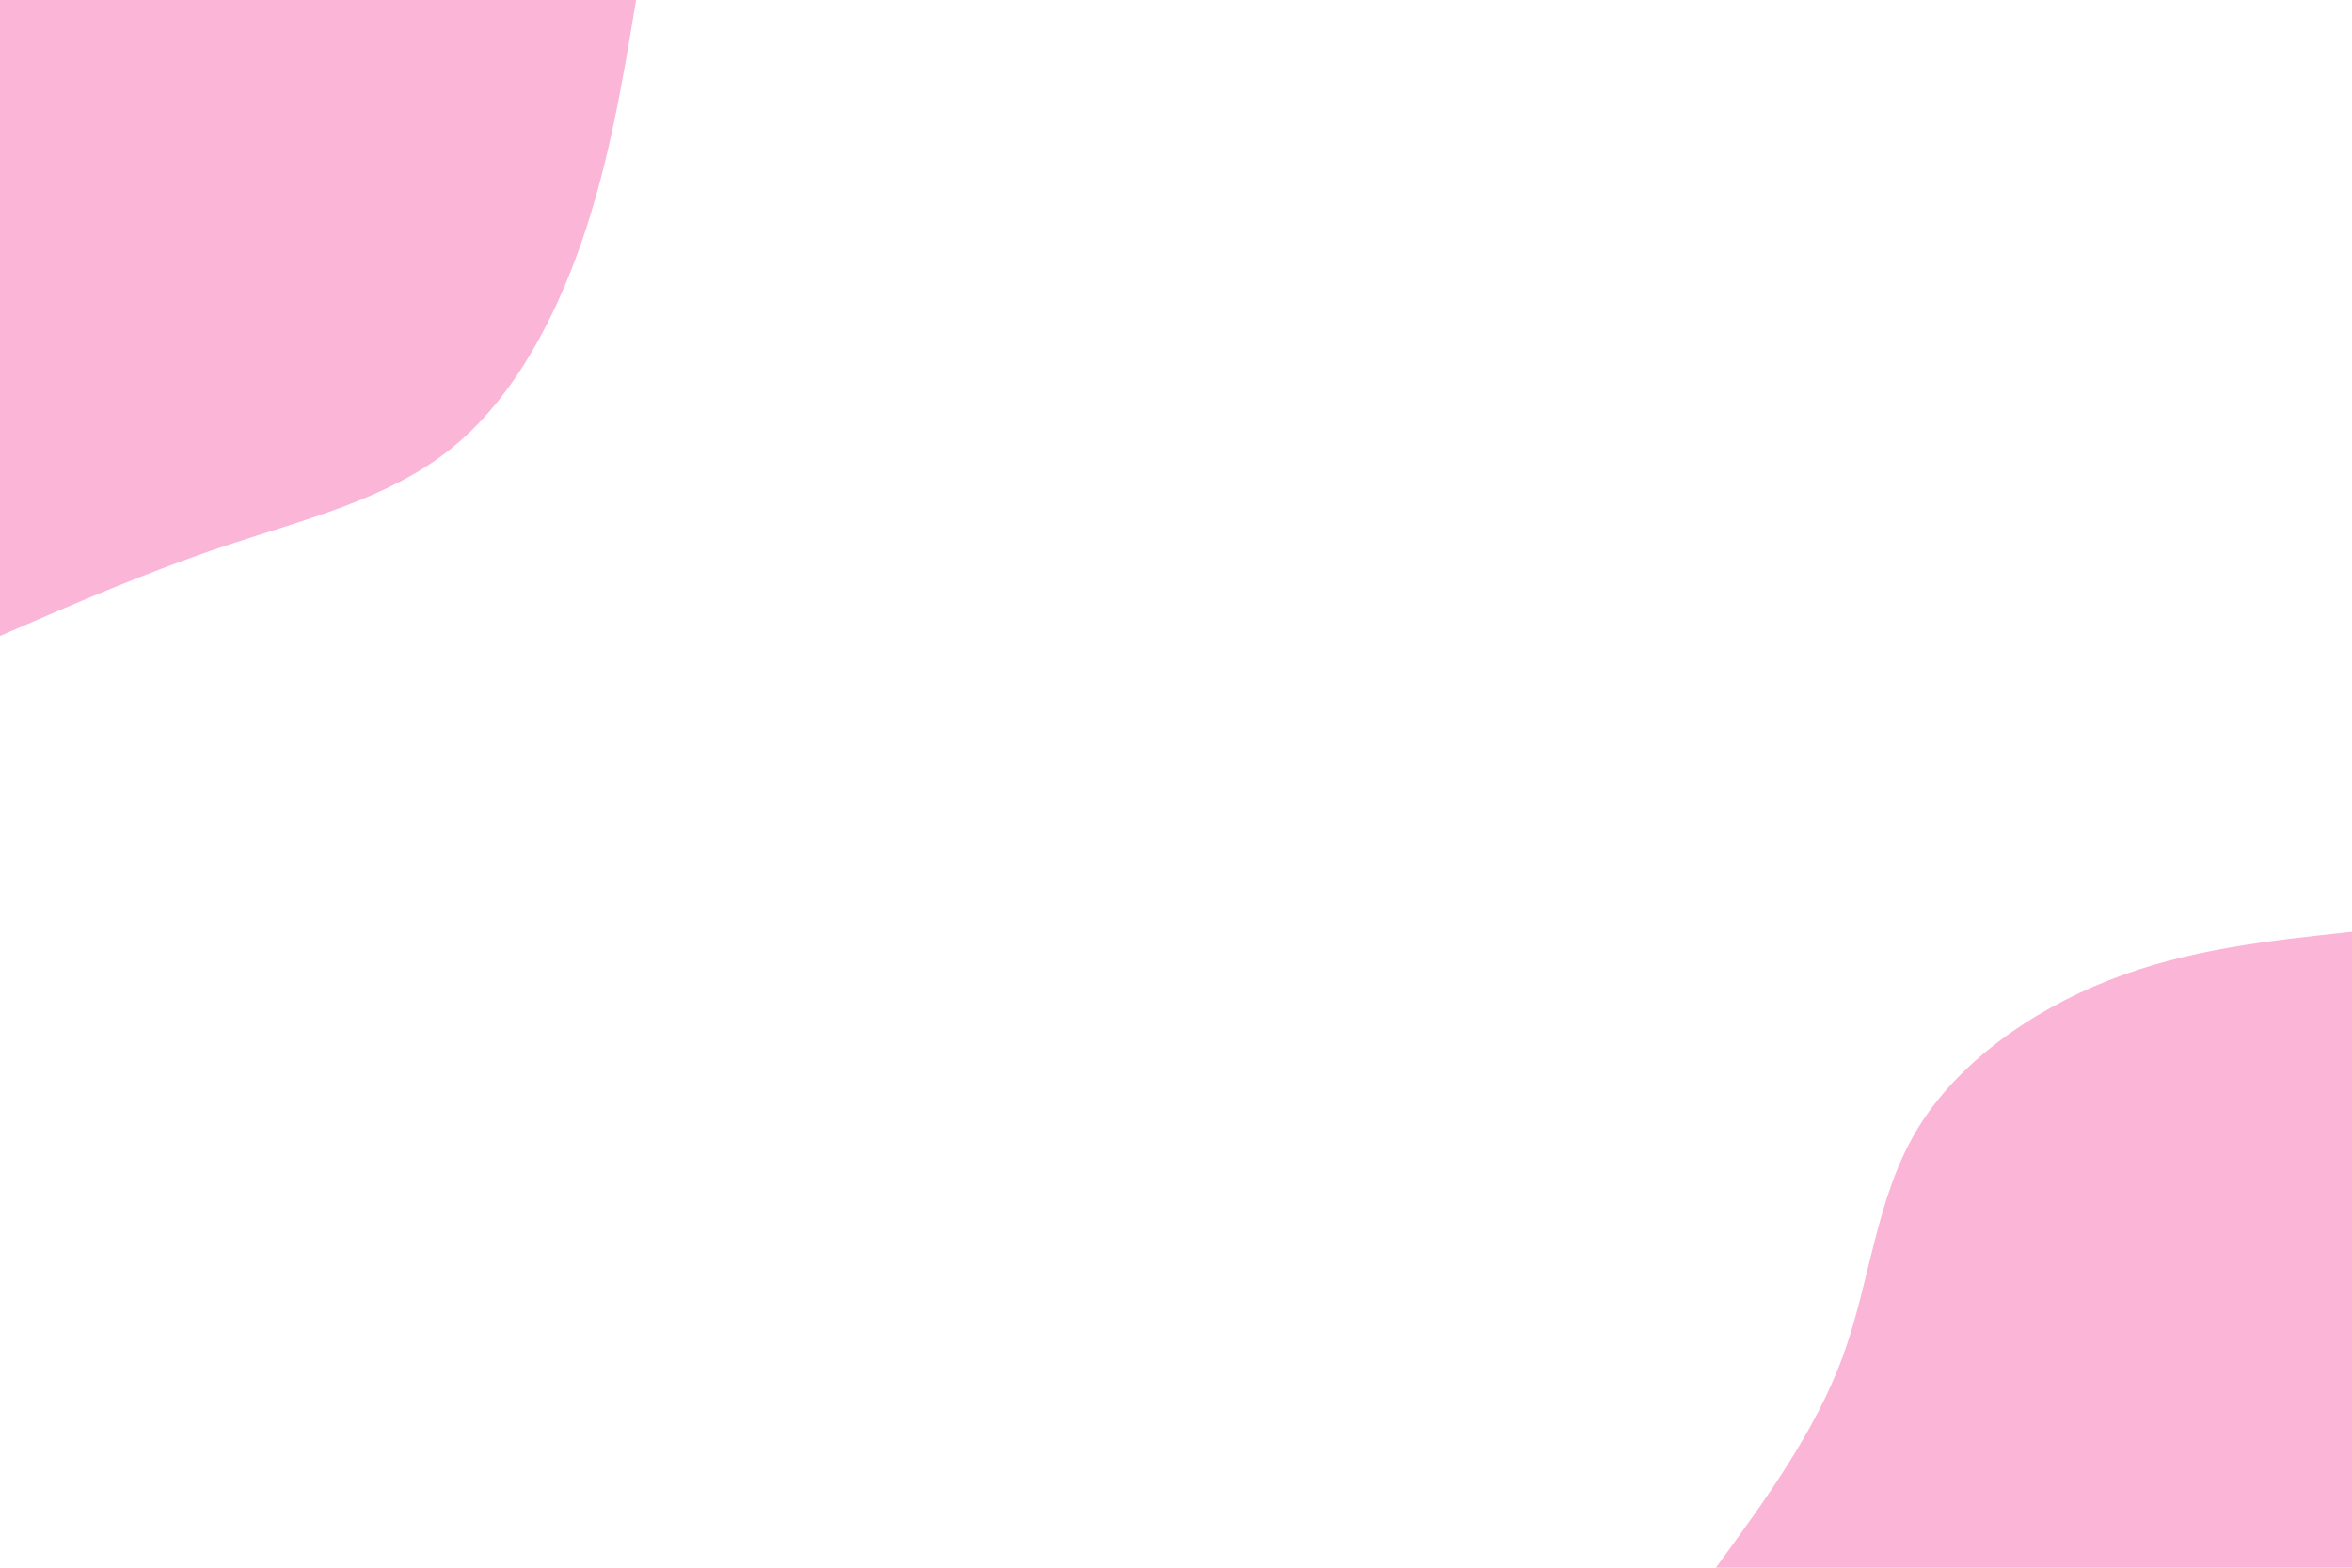 <svg id="visual" viewBox="0 0 900 600" width="900" height="600" xmlns="http://www.w3.org/2000/svg" xmlns:xlink="http://www.w3.org/1999/xlink" version="1.1"><rect x="0" y="0" width="900" height="600" fill="#FFFFFF"></rect><defs><linearGradient id="grad1_0" x1="33.3%" y1="100%" x2="100%" y2="0%"><stop offset="20%" stop-color="#ffffff" stop-opacity="1"></stop><stop offset="80%" stop-color="#ffffff" stop-opacity="1"></stop></linearGradient></defs><defs><linearGradient id="grad2_0" x1="0%" y1="100%" x2="66.7%" y2="0%"><stop offset="20%" stop-color="#ffffff" stop-opacity="1"></stop><stop offset="80%" stop-color="#ffffff" stop-opacity="1"></stop></linearGradient></defs><g transform="translate(900, 600)"><path d="M-243.4 0C-224.4 -26 -205.5 -52 -194.9 -80.7C-184.4 -109.5 -182.2 -141 -166.9 -166.9C-151.6 -192.8 -123.1 -213 -93.1 -224.8C-63.1 -236.7 -31.6 -240 0 -243.4L0 0Z" fill="#fbb5d7"></path></g><g transform="translate(0, 0)"><path d="M243.4 0C238.3 30.8 233.2 61.7 222.7 92.2C212.1 122.8 196 153.1 172.1 172.1C148.2 191.1 116.5 198.8 86.5 208.8C56.5 218.8 28.3 231.1 0 243.4L0 0Z" fill="#fbb5d7"></path></g></svg>